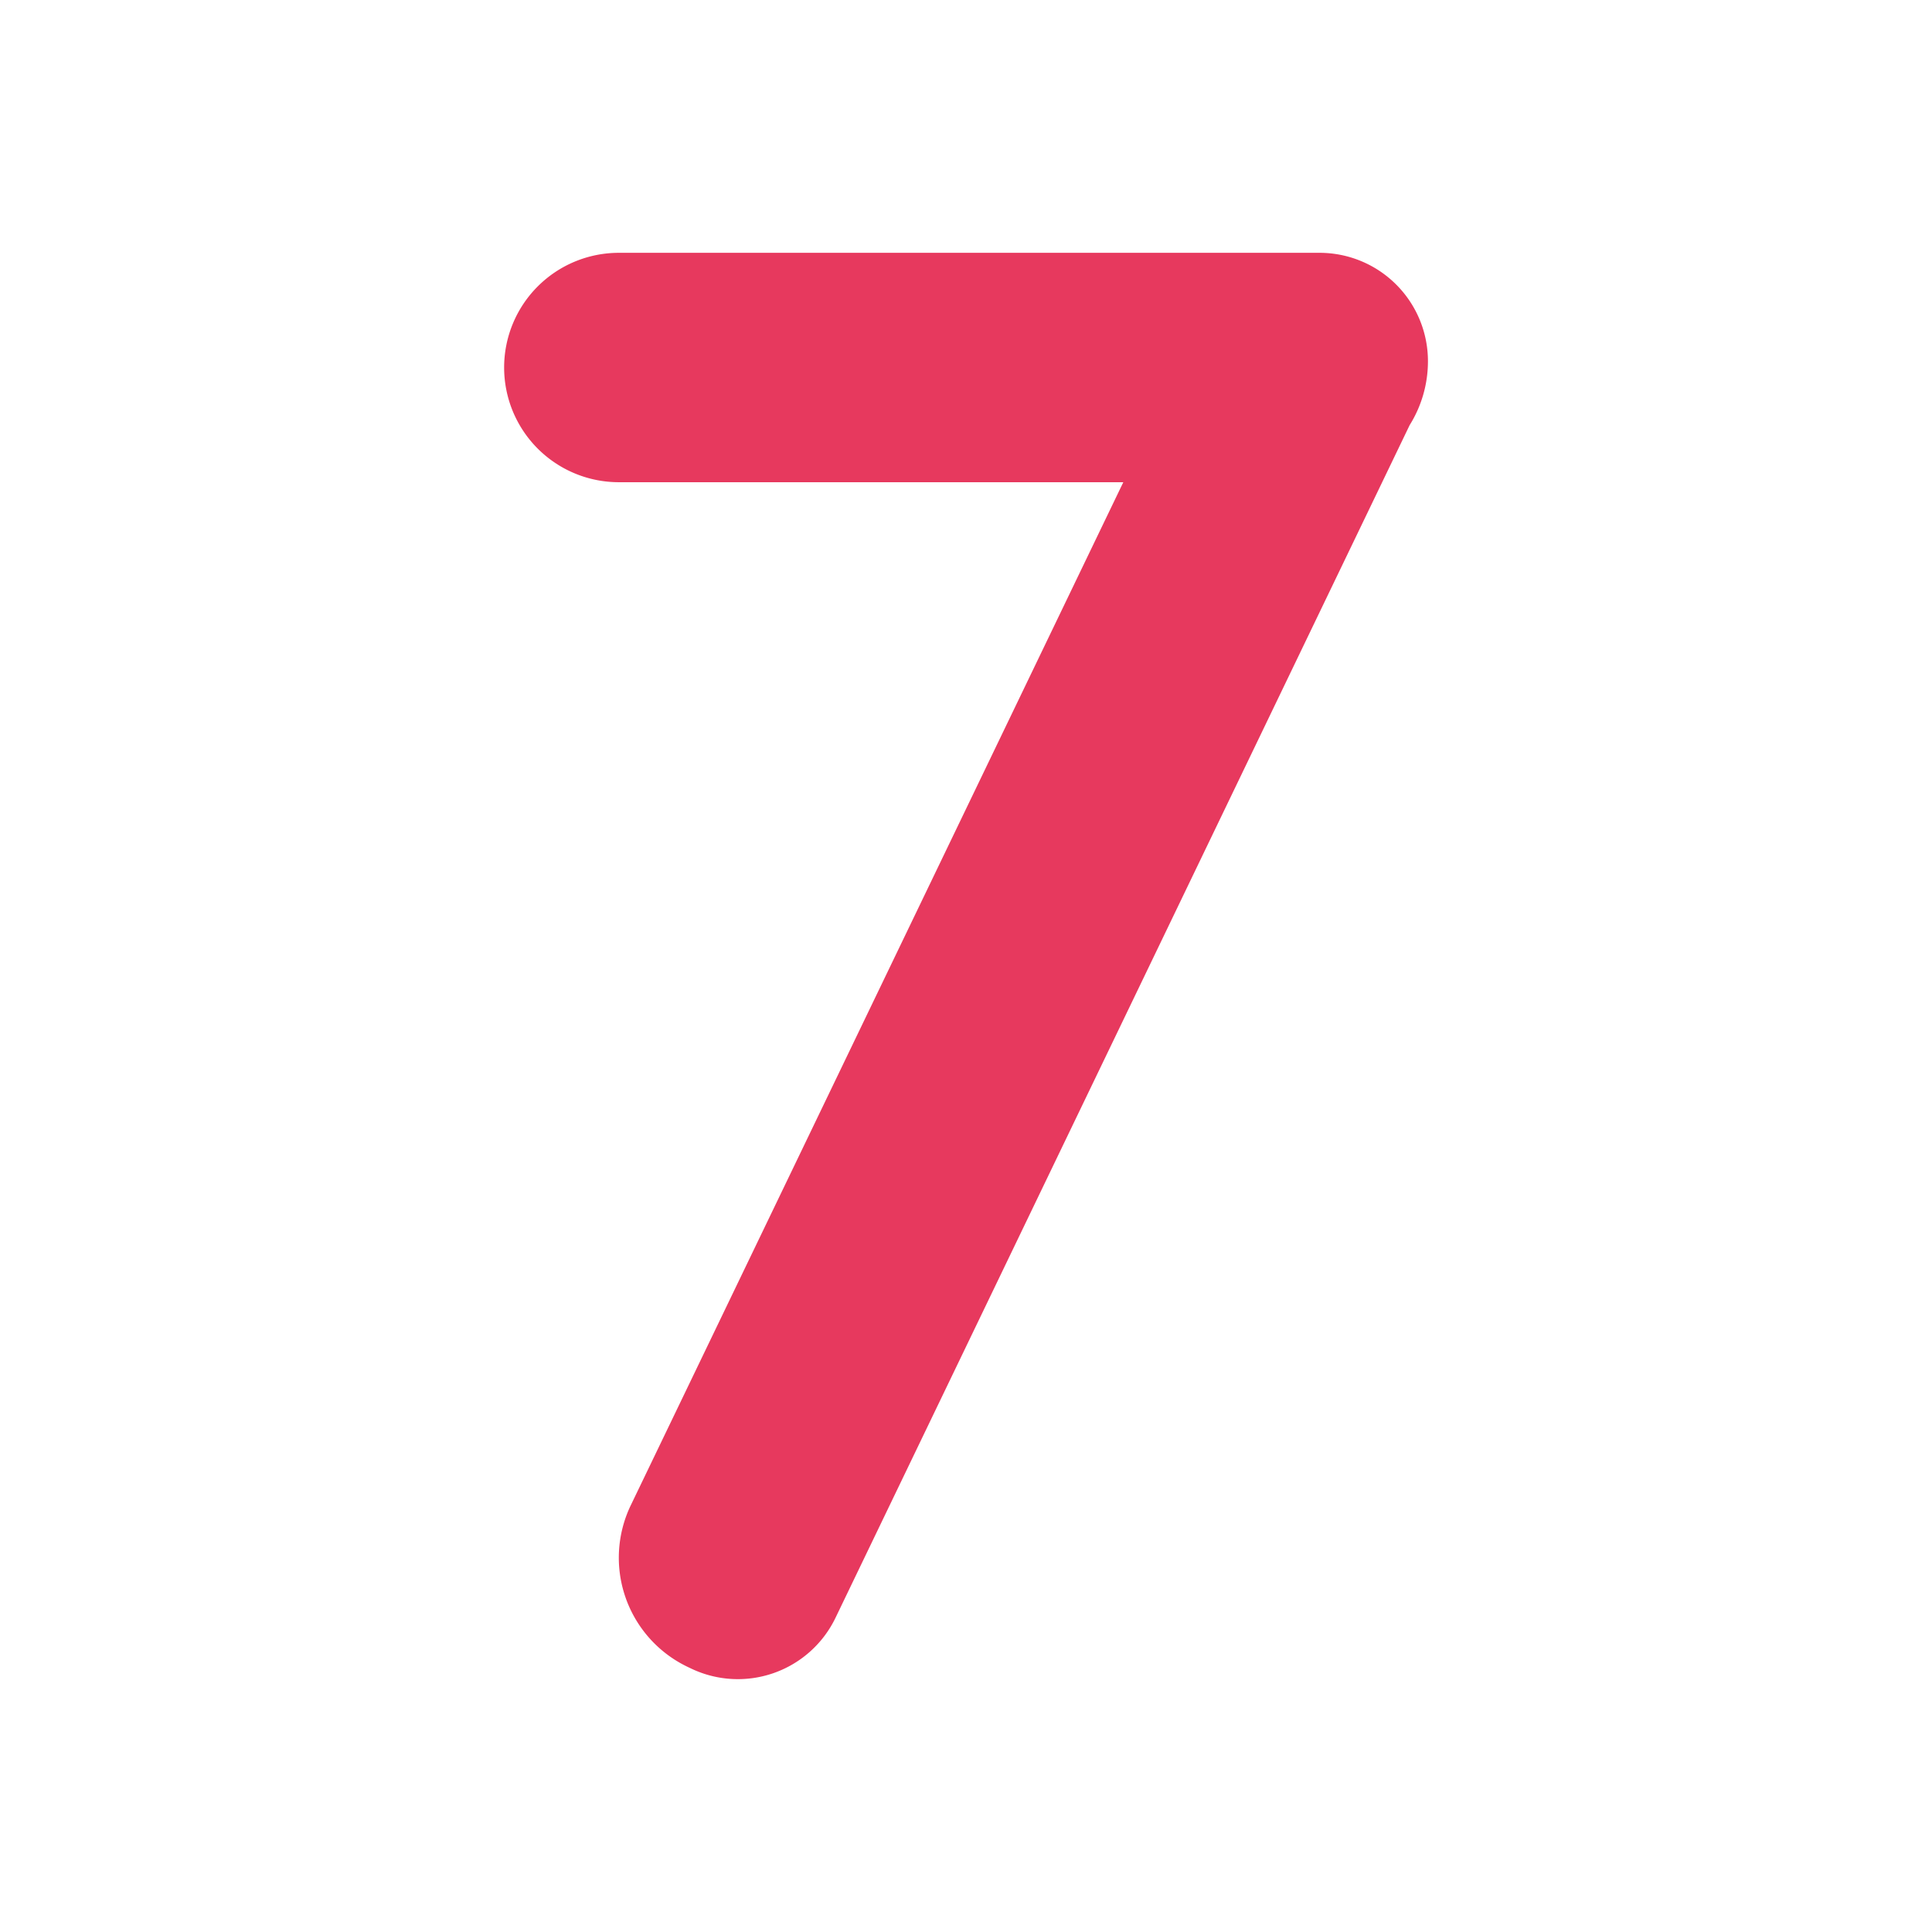 <svg id="Layer_1" data-name="Layer 1" xmlns="http://www.w3.org/2000/svg" viewBox="0 0 512 512"><defs><style>.cls-1{fill:#e7395e;}</style></defs><path class="cls-1" d="M378.42,95.72A28.72,28.72,0,0,0,349.7,67H164a30.4,30.4,0,0,0-30.4,30.39h0a30.4,30.4,0,0,0,30.4,30.4H297.69L167.17,398.9a32.06,32.06,0,0,0,15,42.81l.92.44a28.72,28.72,0,0,0,38.33-13.42L373.57,112.67a31.92,31.92,0,0,0,4.85-17Z"/></svg>